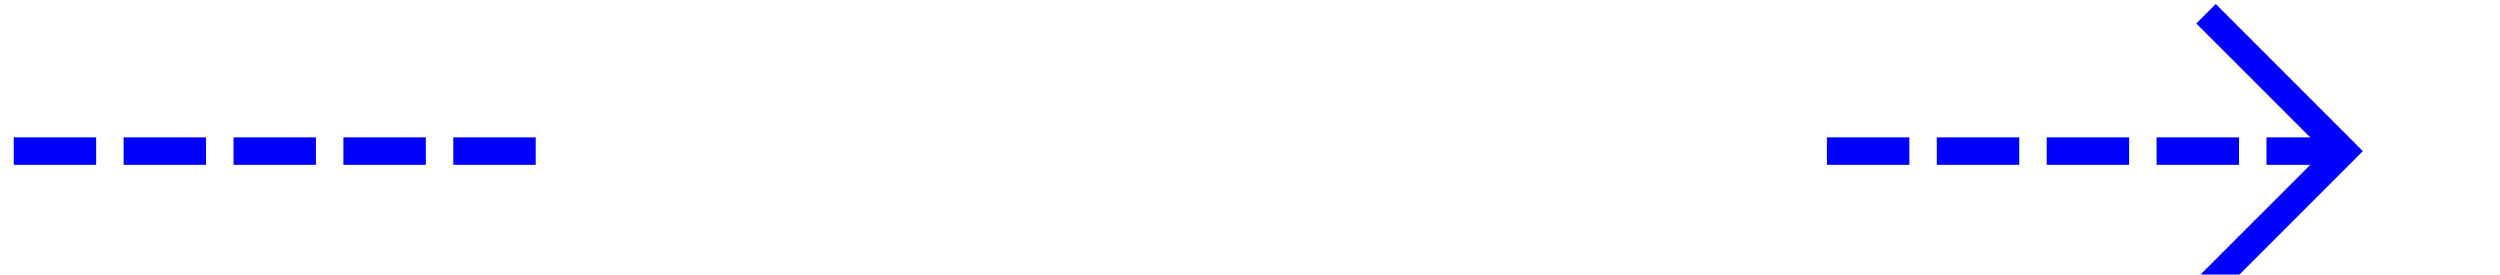 ﻿<?xml version="1.0" encoding="utf-8"?>
<svg version="1.1" xmlns:xlink="http://www.w3.org/1999/xlink" width="91px" height="10px" preserveAspectRatio="xMinYMid meet" viewBox="645 167  91 8" xmlns="http://www.w3.org/2000/svg">
  <defs>
    <mask fill="white" id="clip898">
      <path d="M 664.5 157  L 711.5 157  L 711.5 185  L 664.5 185  Z M 645 157  L 740 157  L 740 185  L 645 185  Z " fill-rule="evenodd" />
    </mask>
  </defs>
  <path d="M 664.5 171.5  L 645 171.5  M 711.5 171.5  L 730 171.5  " stroke-width="1" stroke-dasharray="3,1" stroke="#0000ff" fill="none" />
  <path d="M 724.946 166.854  L 729.593 171.5  L 724.946 176.146  L 725.654 176.854  L 730.654 171.854  L 731.007 171.5  L 730.654 171.146  L 725.654 166.146  L 724.946 166.854  Z " fill-rule="nonzero" fill="#0000ff" stroke="none" mask="url(#clip898)" />
</svg>